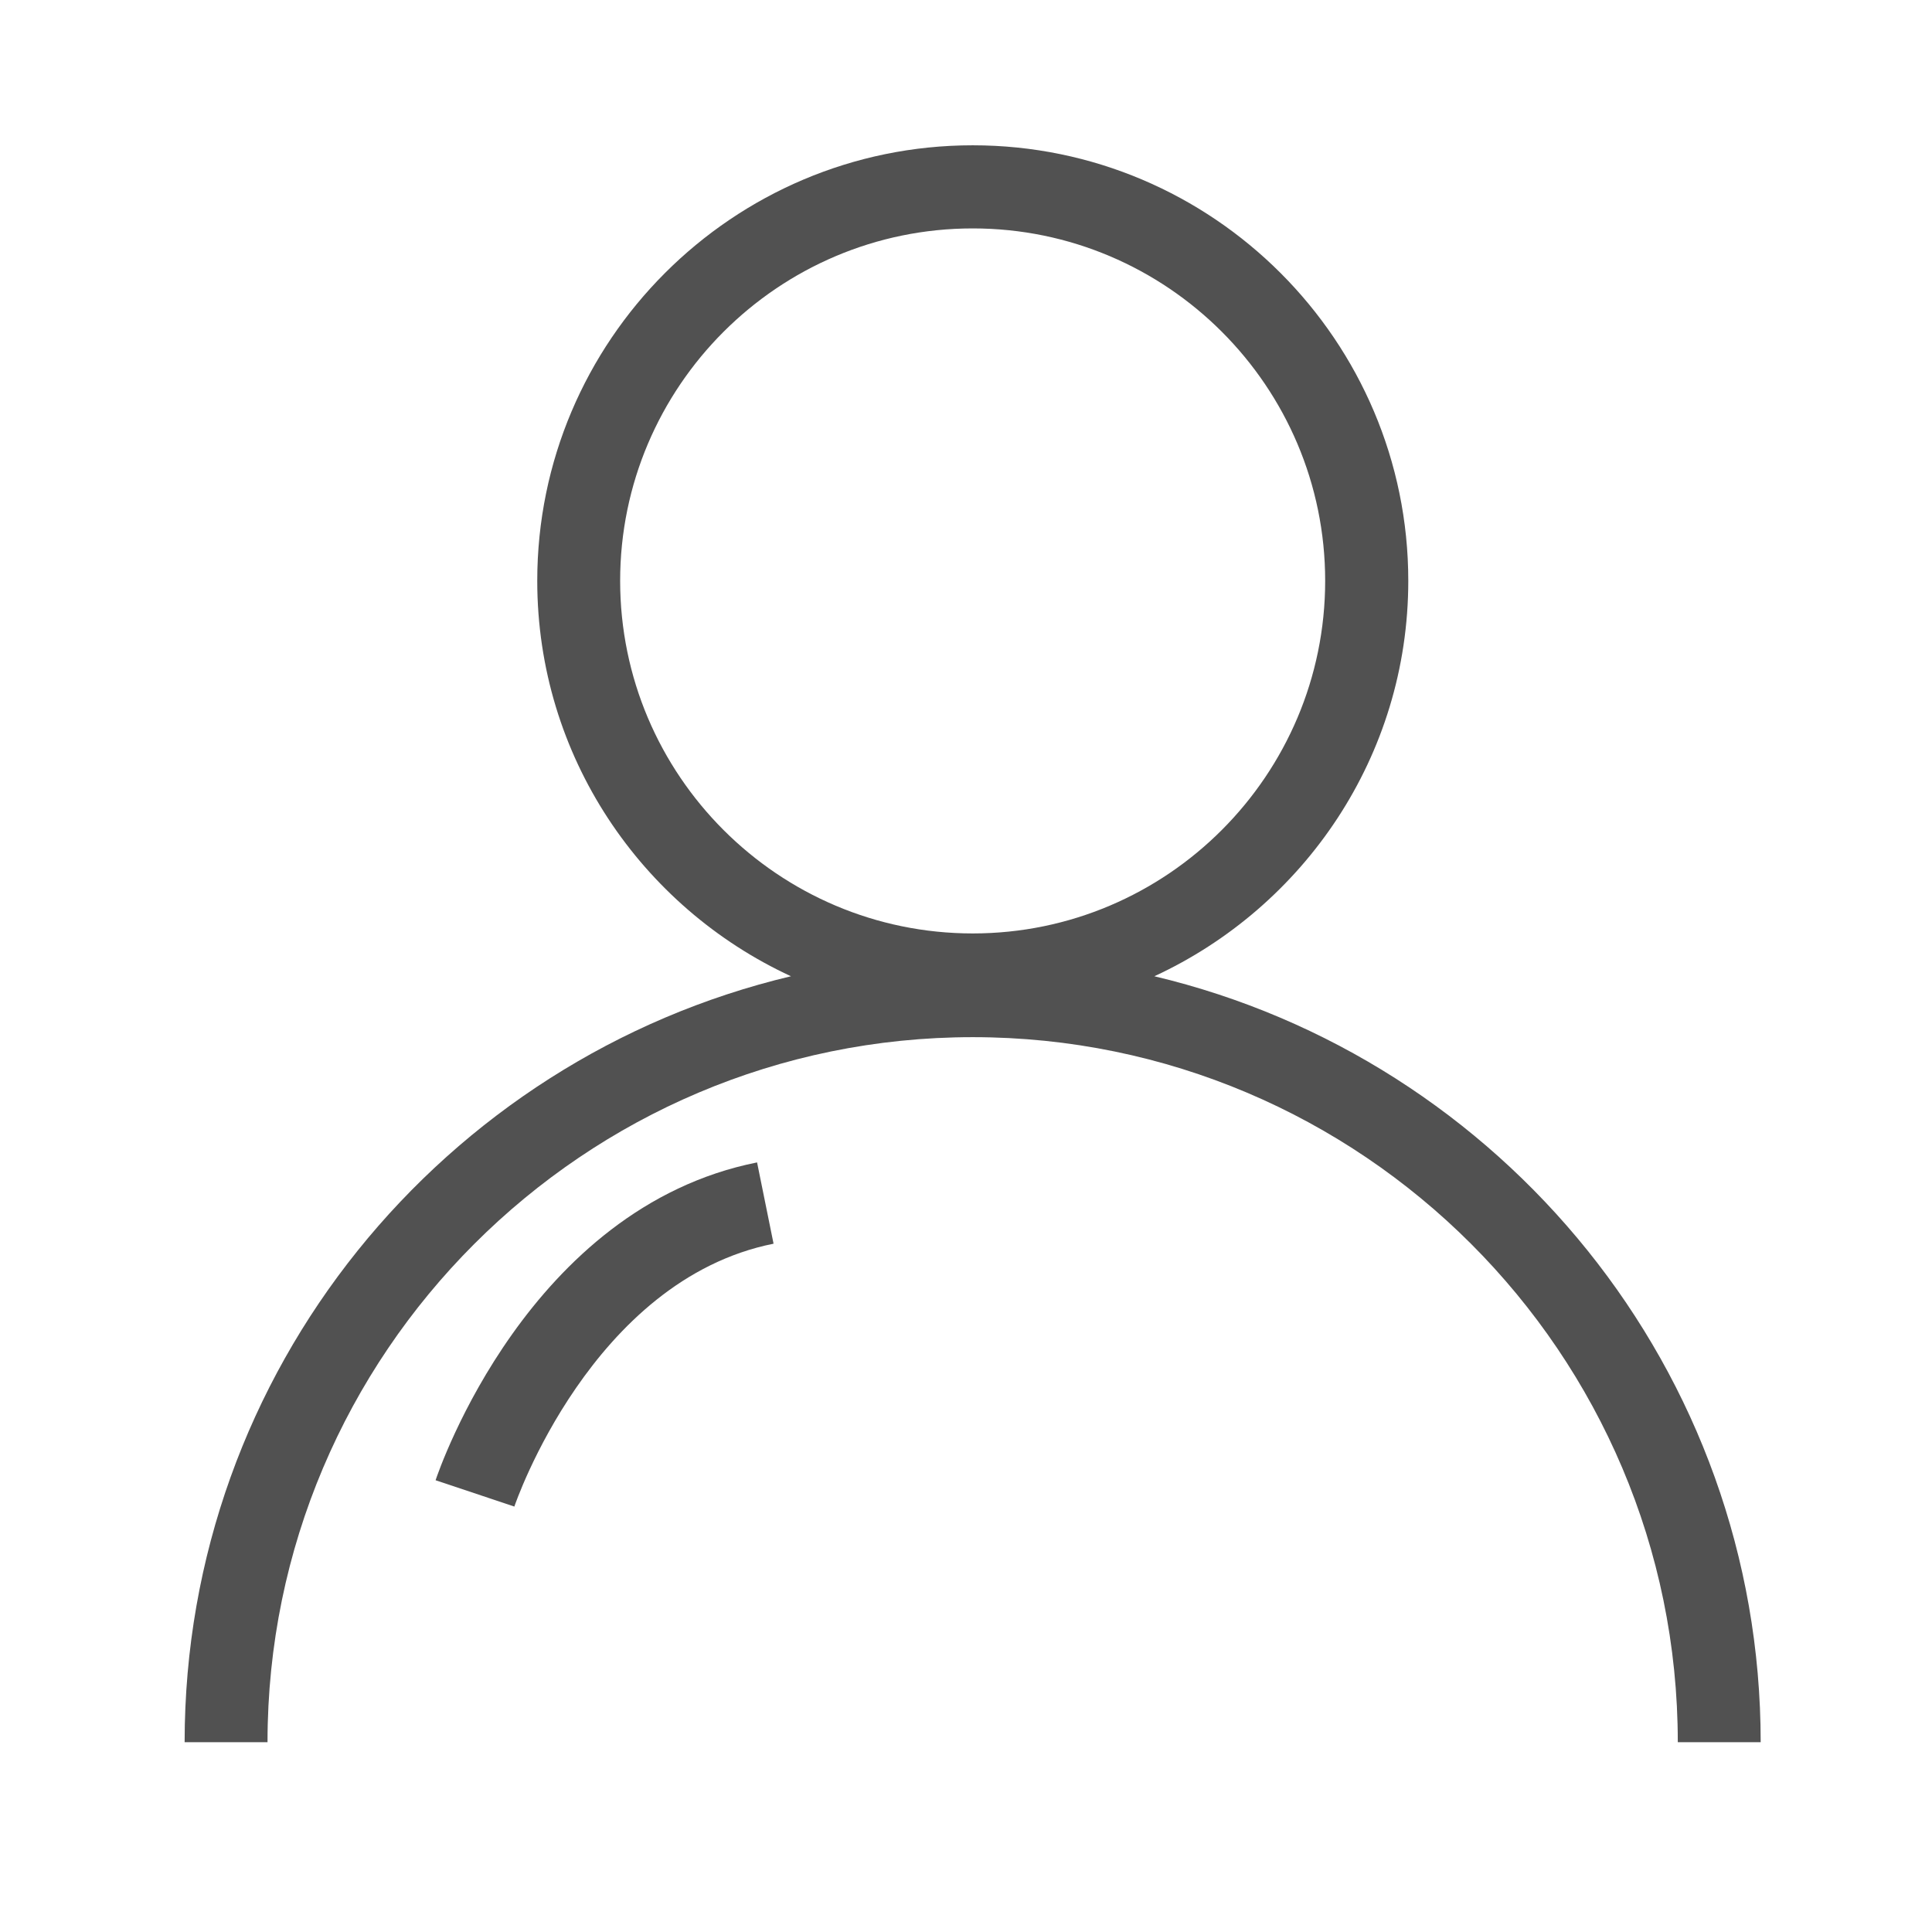 <?xml version="1.0" standalone="no"?><!DOCTYPE svg PUBLIC "-//W3C//DTD SVG 1.1//EN" "http://www.w3.org/Graphics/SVG/1.1/DTD/svg11.dtd"><svg t="1547127936872" class="icon" style="" viewBox="0 0 1024 1024" version="1.1" xmlns="http://www.w3.org/2000/svg" p-id="14828" xmlns:xlink="http://www.w3.org/1999/xlink" width="32" height="32"><defs><style type="text/css"></style></defs><path d="M611.829 517.435C691.079 480.783 746.42 400.805 746.42 307.841 746.42 180.653 642.898 77.009 515.588 77.009s-230.832 103.644-230.832 230.832c0 92.964 55.22 172.942 134.47 209.594-183.986 43.691-321.369 208.866-321.369 405.959h43.933c0-206.074 167.724-373.677 373.798-373.677s373.677 167.602 373.677 373.677h43.933c0-197.093-137.383-362.268-321.369-405.959zM328.689 307.841c0-102.916 83.862-186.778 186.899-186.778s186.778 83.862 186.778 186.778-83.74 186.899-186.778 186.899-186.899-83.862-186.899-186.899z" fill="#515151" p-id="14829"></path><path d="M230.87 784.555l41.749 13.957c0.364-1.214 41.021-120.028 137.383-139.325l-8.738-43.084c-120.999 24.151-168.452 162.626-170.394 168.452z" fill="#515151" p-id="14830"></path></svg>